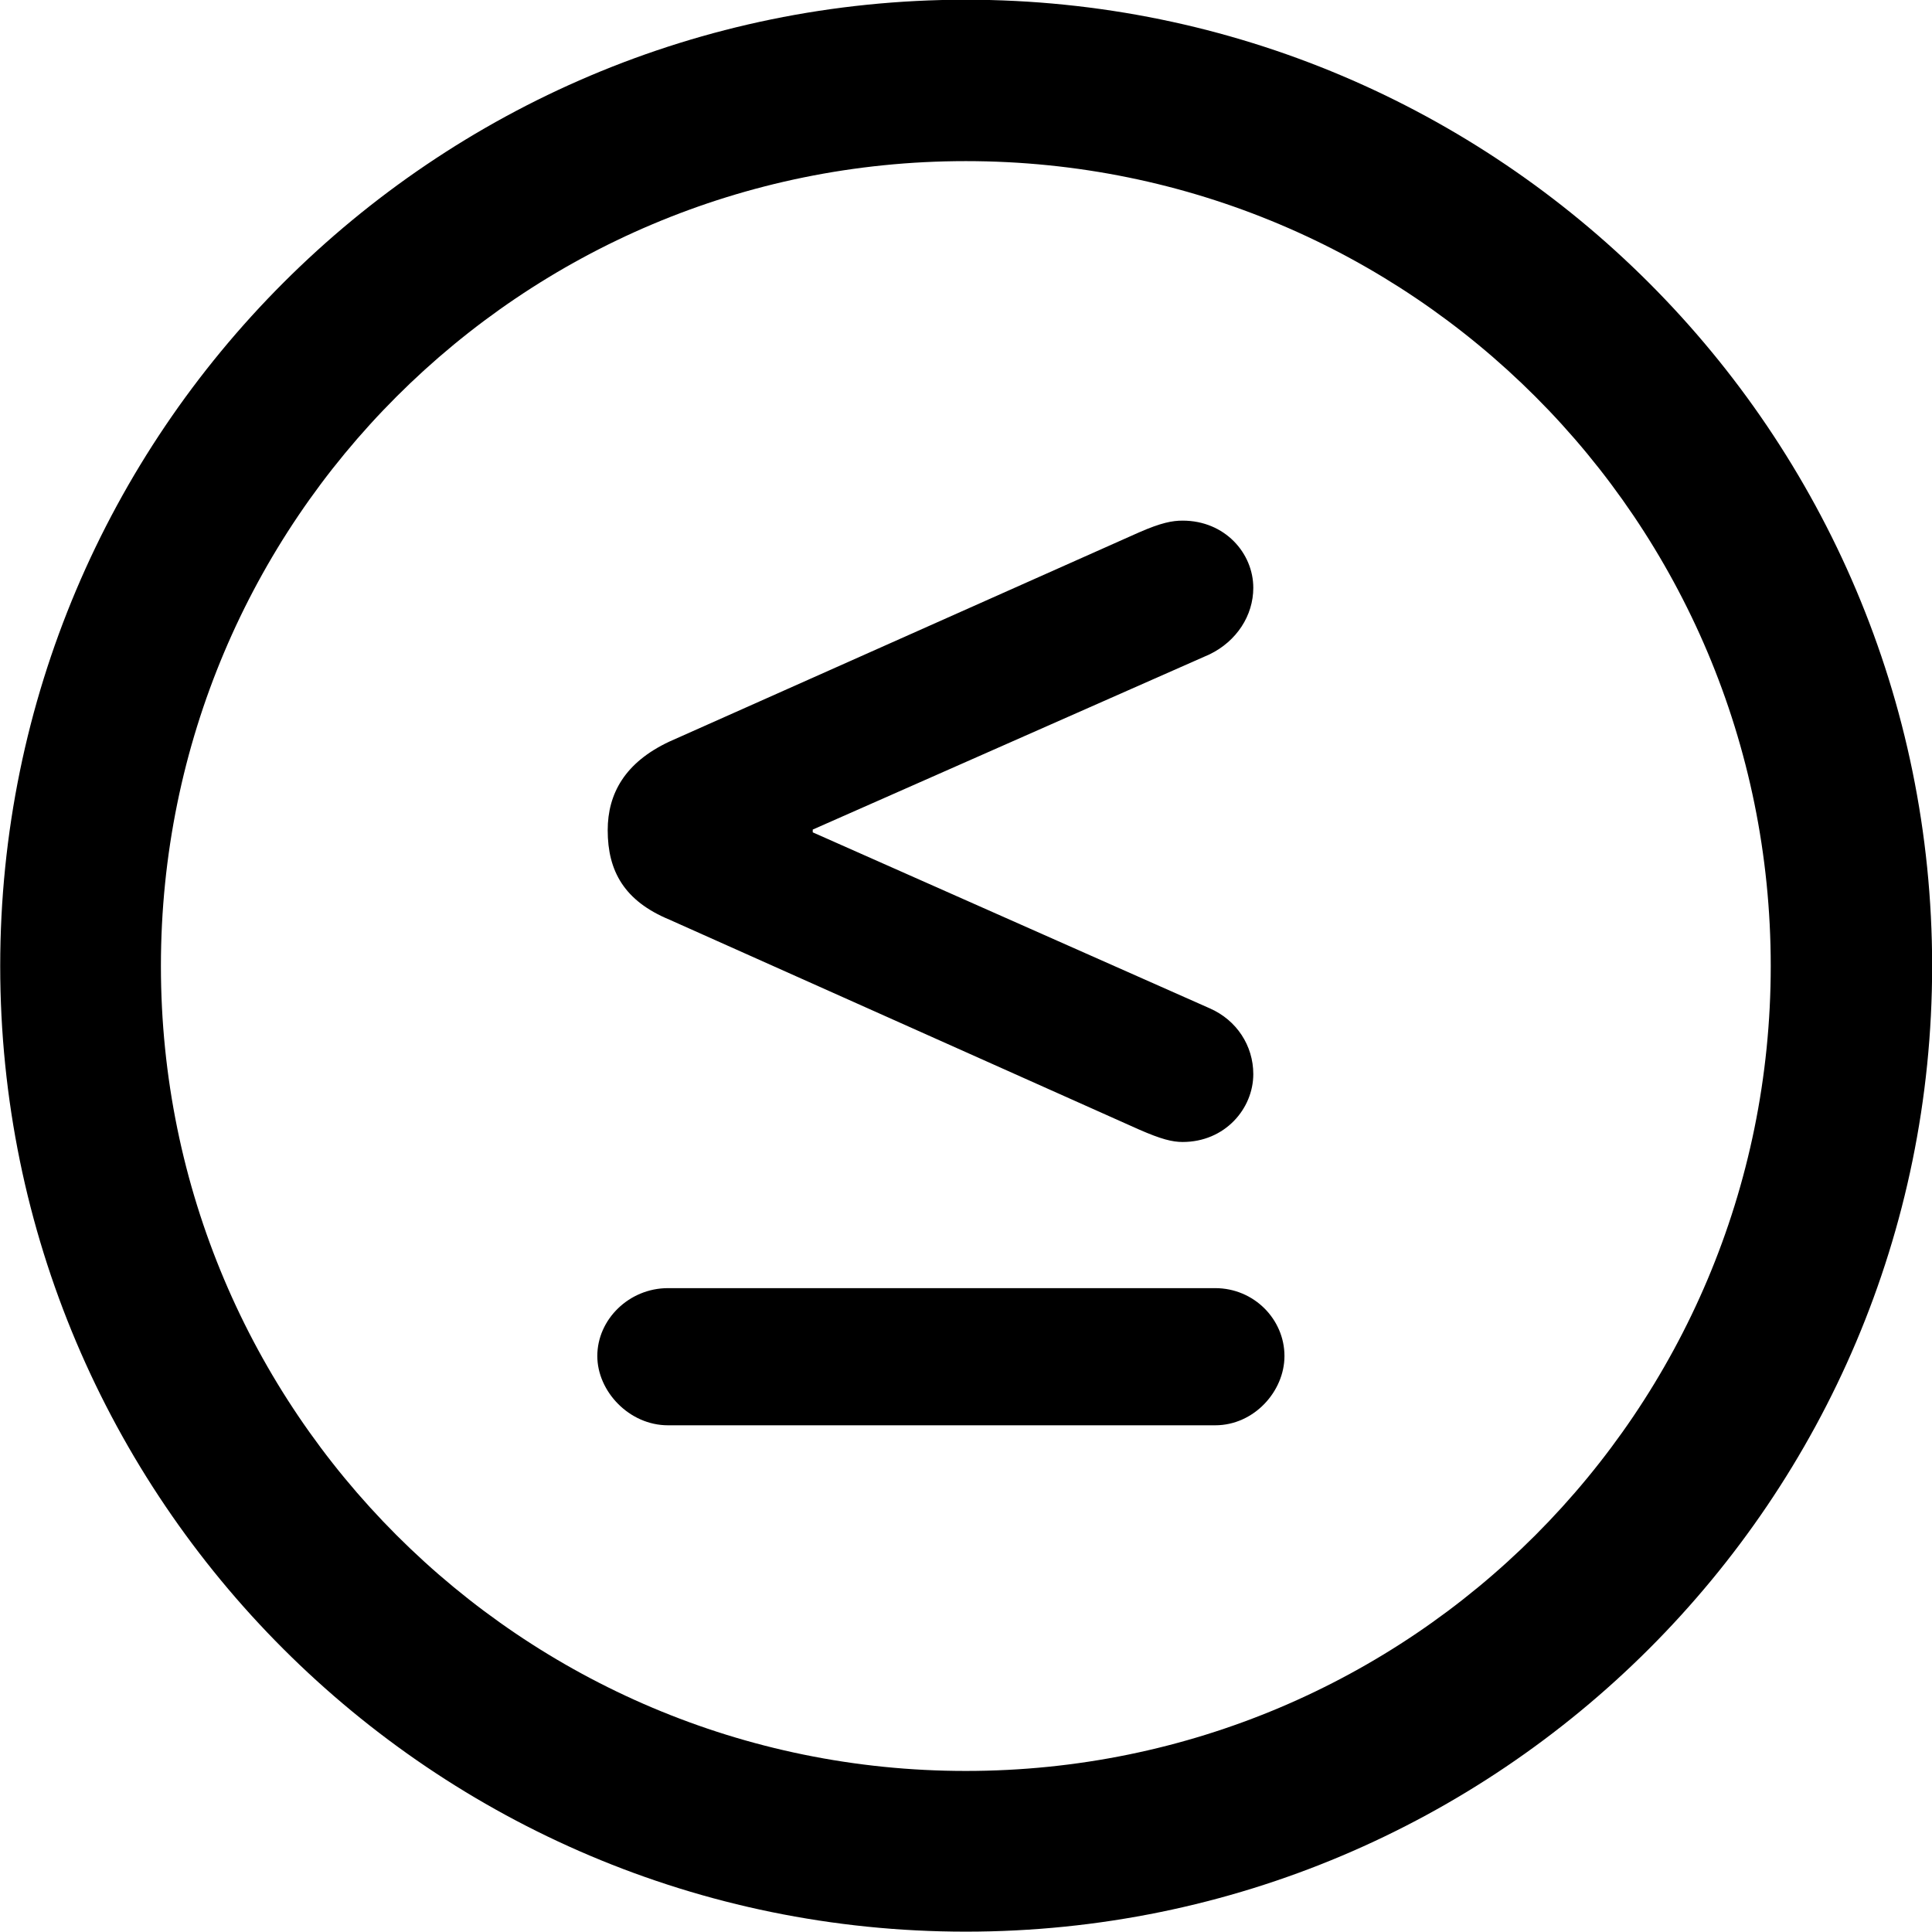 
<svg
    viewBox="0 0 27.891 27.891"
    xmlns="http://www.w3.org/2000/svg"
>
    <path
        fill="inherit"
        d="M13.943 27.886C21.643 27.886 27.893 21.646 27.893 13.946C27.893 6.246 21.643 -0.004 13.943 -0.004C6.253 -0.004 0.003 6.246 0.003 13.946C0.003 21.646 6.253 27.886 13.943 27.886ZM13.943 25.566C7.523 25.566 2.323 20.366 2.323 13.946C2.323 7.516 7.523 2.326 13.943 2.326C20.373 2.326 25.563 7.516 25.563 13.946C25.563 20.366 20.373 25.566 13.943 25.566ZM17.073 16.486C17.683 16.486 18.093 16.006 18.093 15.506C18.093 15.096 17.853 14.726 17.463 14.556L11.733 12.016V11.976L17.463 9.446C17.853 9.256 18.093 8.886 18.093 8.486C18.093 7.986 17.683 7.516 17.073 7.516C16.923 7.516 16.763 7.546 16.443 7.686L9.663 10.706C9.023 11.006 8.773 11.456 8.773 11.986C8.773 12.576 9.013 13.006 9.663 13.276L16.443 16.306C16.763 16.446 16.923 16.486 17.073 16.486ZM8.623 19.576C8.623 20.086 9.083 20.576 9.643 20.576H17.543C18.103 20.576 18.543 20.086 18.543 19.576C18.543 19.046 18.103 18.596 17.543 18.596H9.643C9.083 18.596 8.623 19.046 8.623 19.576Z"
        fillRule="evenodd"
        clipRule="evenodd"
    />
</svg>
        